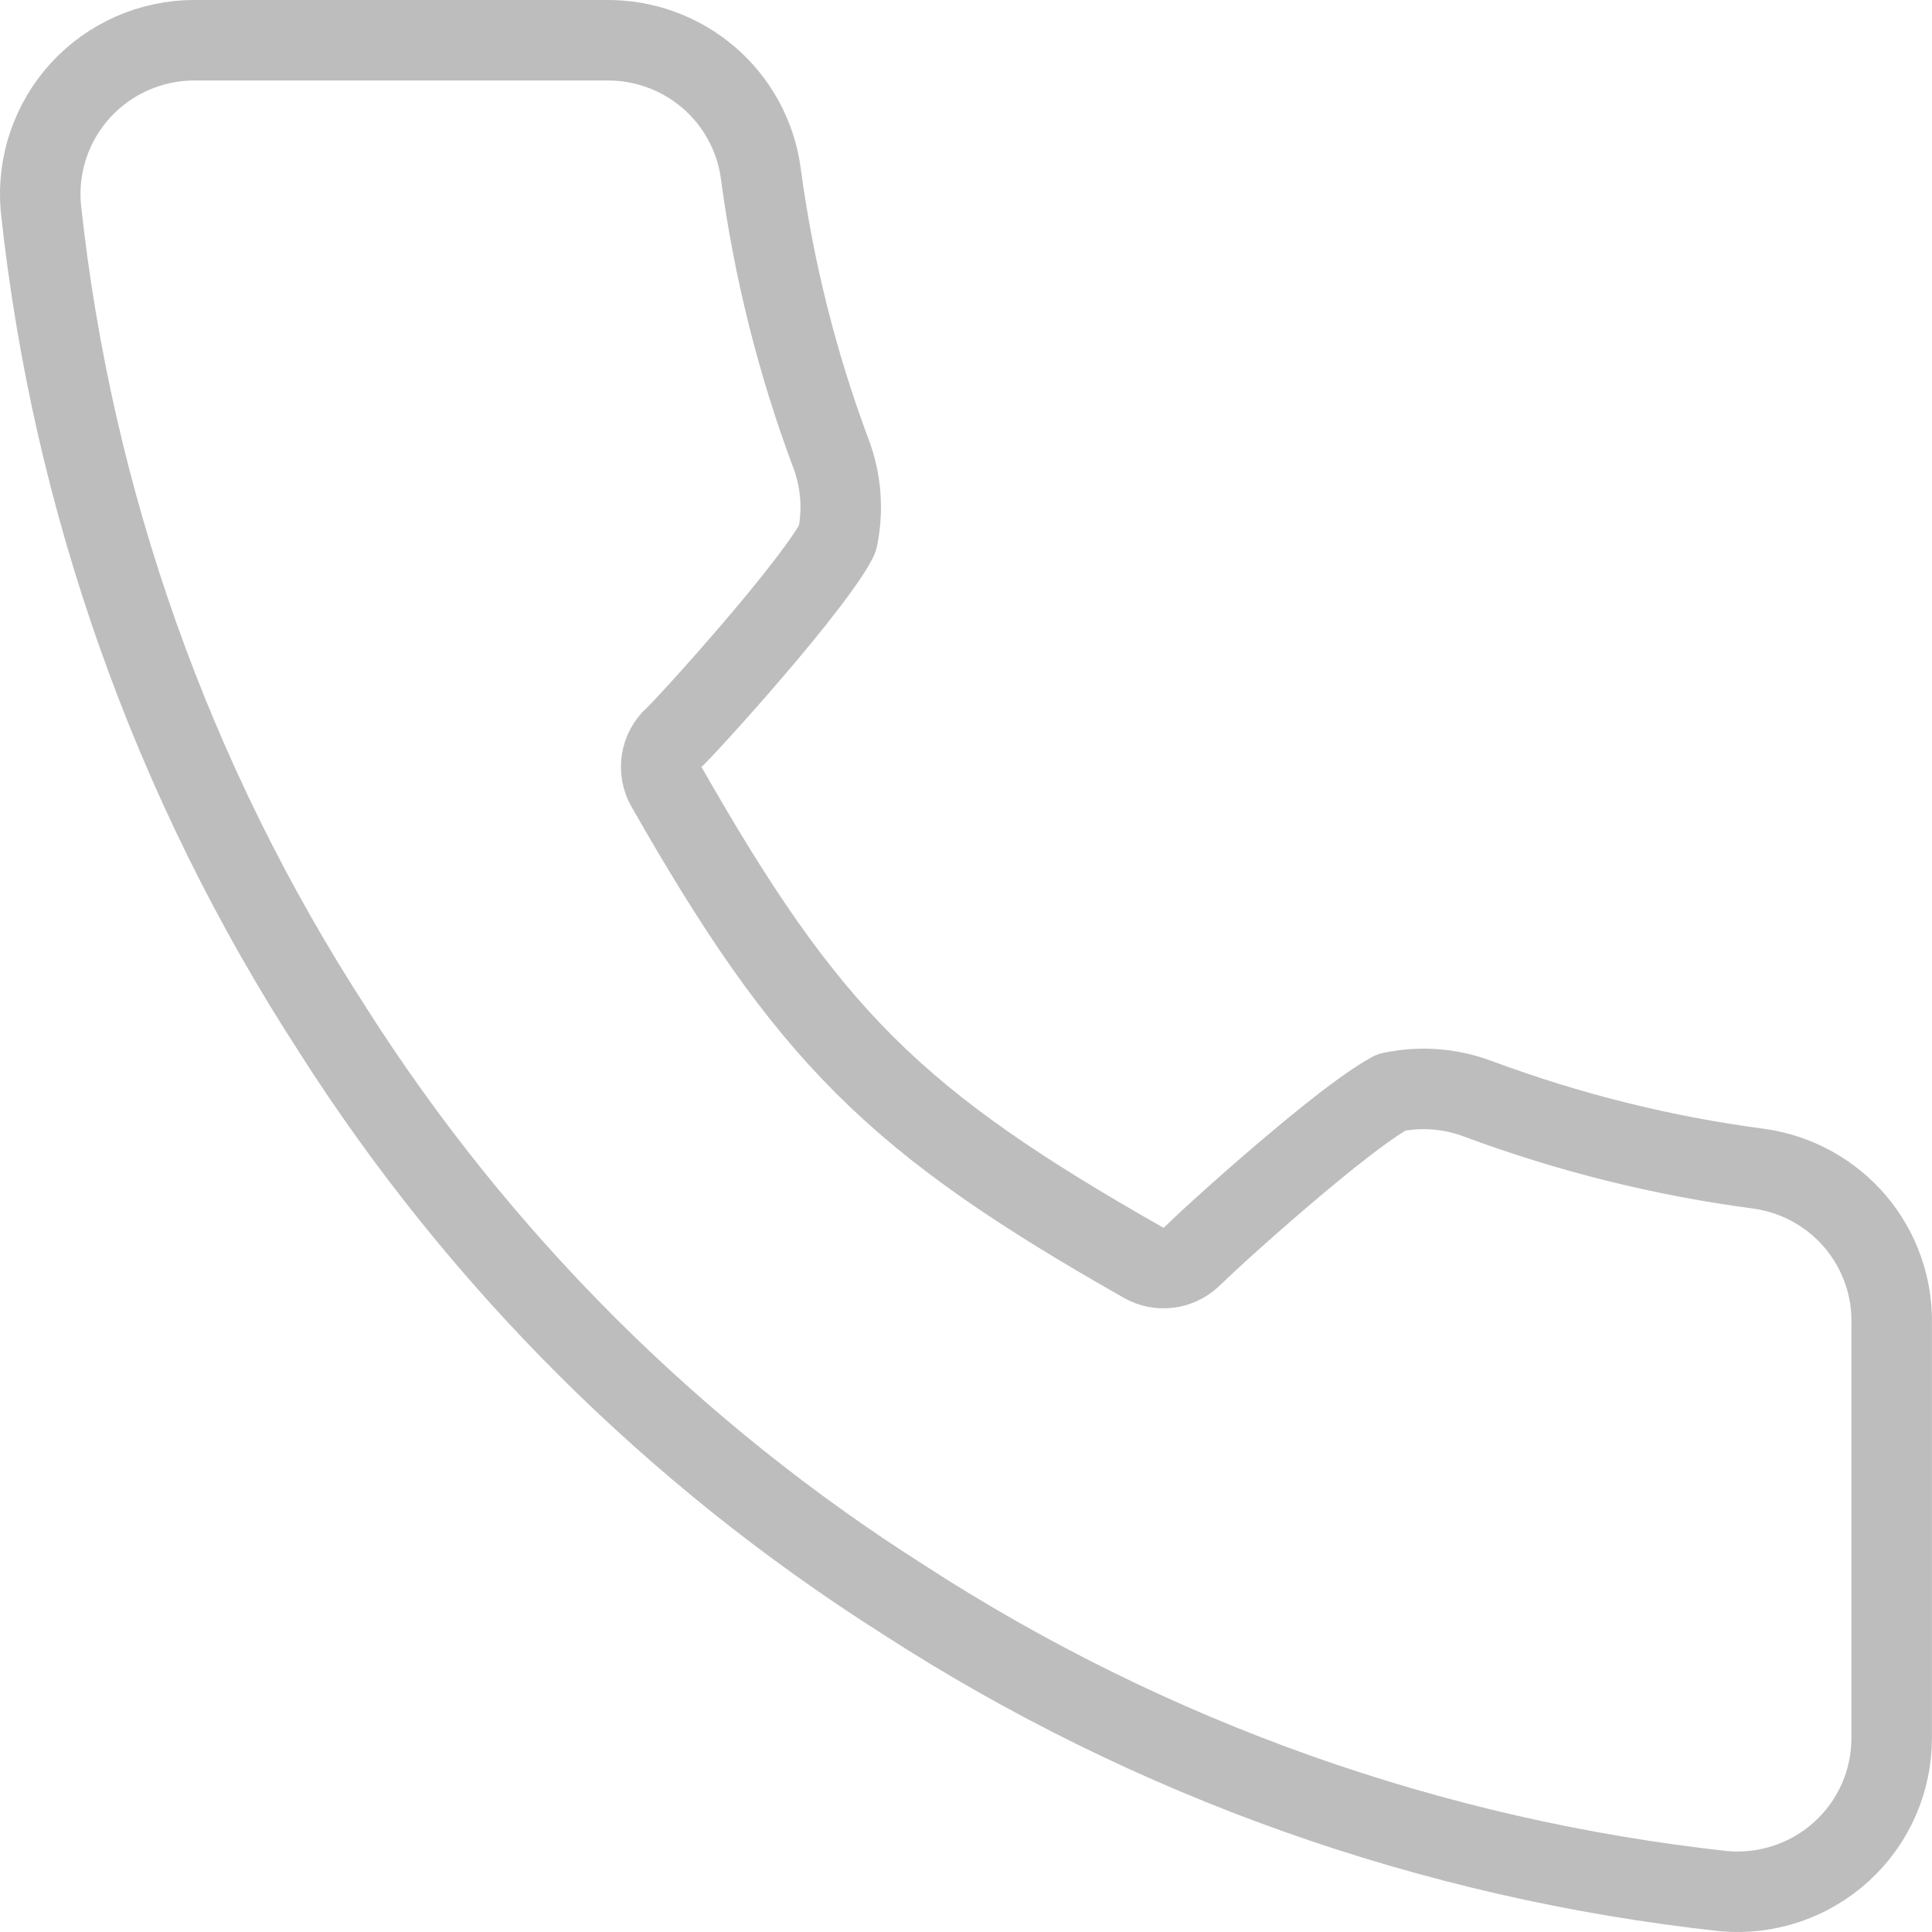 <svg width="24" height="24" viewBox="0 0 24 24" fill="none" xmlns="http://www.w3.org/2000/svg">
<path d="M23.499 16.456L23.499 16.456V16.469L23.499 21.582L23.499 21.584C23.5 21.849 23.446 22.112 23.339 22.356C23.233 22.599 23.076 22.818 22.88 22.997C22.683 23.177 22.452 23.314 22.199 23.399C21.948 23.484 21.682 23.516 21.418 23.493C17.784 23.098 14.293 21.858 11.226 19.873L11.223 19.871C8.369 18.061 5.949 15.646 4.136 12.799L4.136 12.799L4.134 12.795C2.138 9.72 0.896 6.22 0.507 2.577C0.484 2.314 0.516 2.05 0.6 1.8C0.685 1.549 0.821 1.318 1 1.122C1.179 0.927 1.397 0.77 1.64 0.663C1.883 0.556 2.146 0.5 2.411 0.5H7.531V0.5L7.536 0.5C8.001 0.496 8.451 0.66 8.803 0.962C9.154 1.263 9.384 1.682 9.449 2.14C9.607 3.332 9.9 4.504 10.321 5.631L10.322 5.632C10.449 5.969 10.477 6.336 10.404 6.688C10.403 6.691 10.391 6.719 10.354 6.782C10.308 6.859 10.242 6.959 10.156 7.076C9.986 7.31 9.76 7.592 9.521 7.876C9.052 8.434 8.56 8.973 8.4 9.136L8.378 9.156C8.204 9.313 8.163 9.57 8.279 9.774C9.146 11.294 9.852 12.343 10.742 13.231C11.633 14.119 12.685 14.823 14.207 15.687C14.395 15.794 14.63 15.768 14.79 15.623L14.822 15.593C14.828 15.588 14.833 15.584 14.838 15.579C14.989 15.429 15.539 14.927 16.109 14.449C16.393 14.21 16.674 13.984 16.909 13.814C17.026 13.729 17.126 13.662 17.203 13.616C17.269 13.577 17.297 13.567 17.297 13.566C17.297 13.566 17.293 13.567 17.284 13.569C17.642 13.493 18.015 13.52 18.357 13.649L18.358 13.649C19.488 14.07 20.661 14.362 21.856 14.519C22.32 14.585 22.744 14.819 23.047 15.175C23.35 15.533 23.511 15.988 23.499 16.456Z" stroke="#BDBDBD" stroke-linecap="round" stroke-linejoin="round"/>
</svg>

